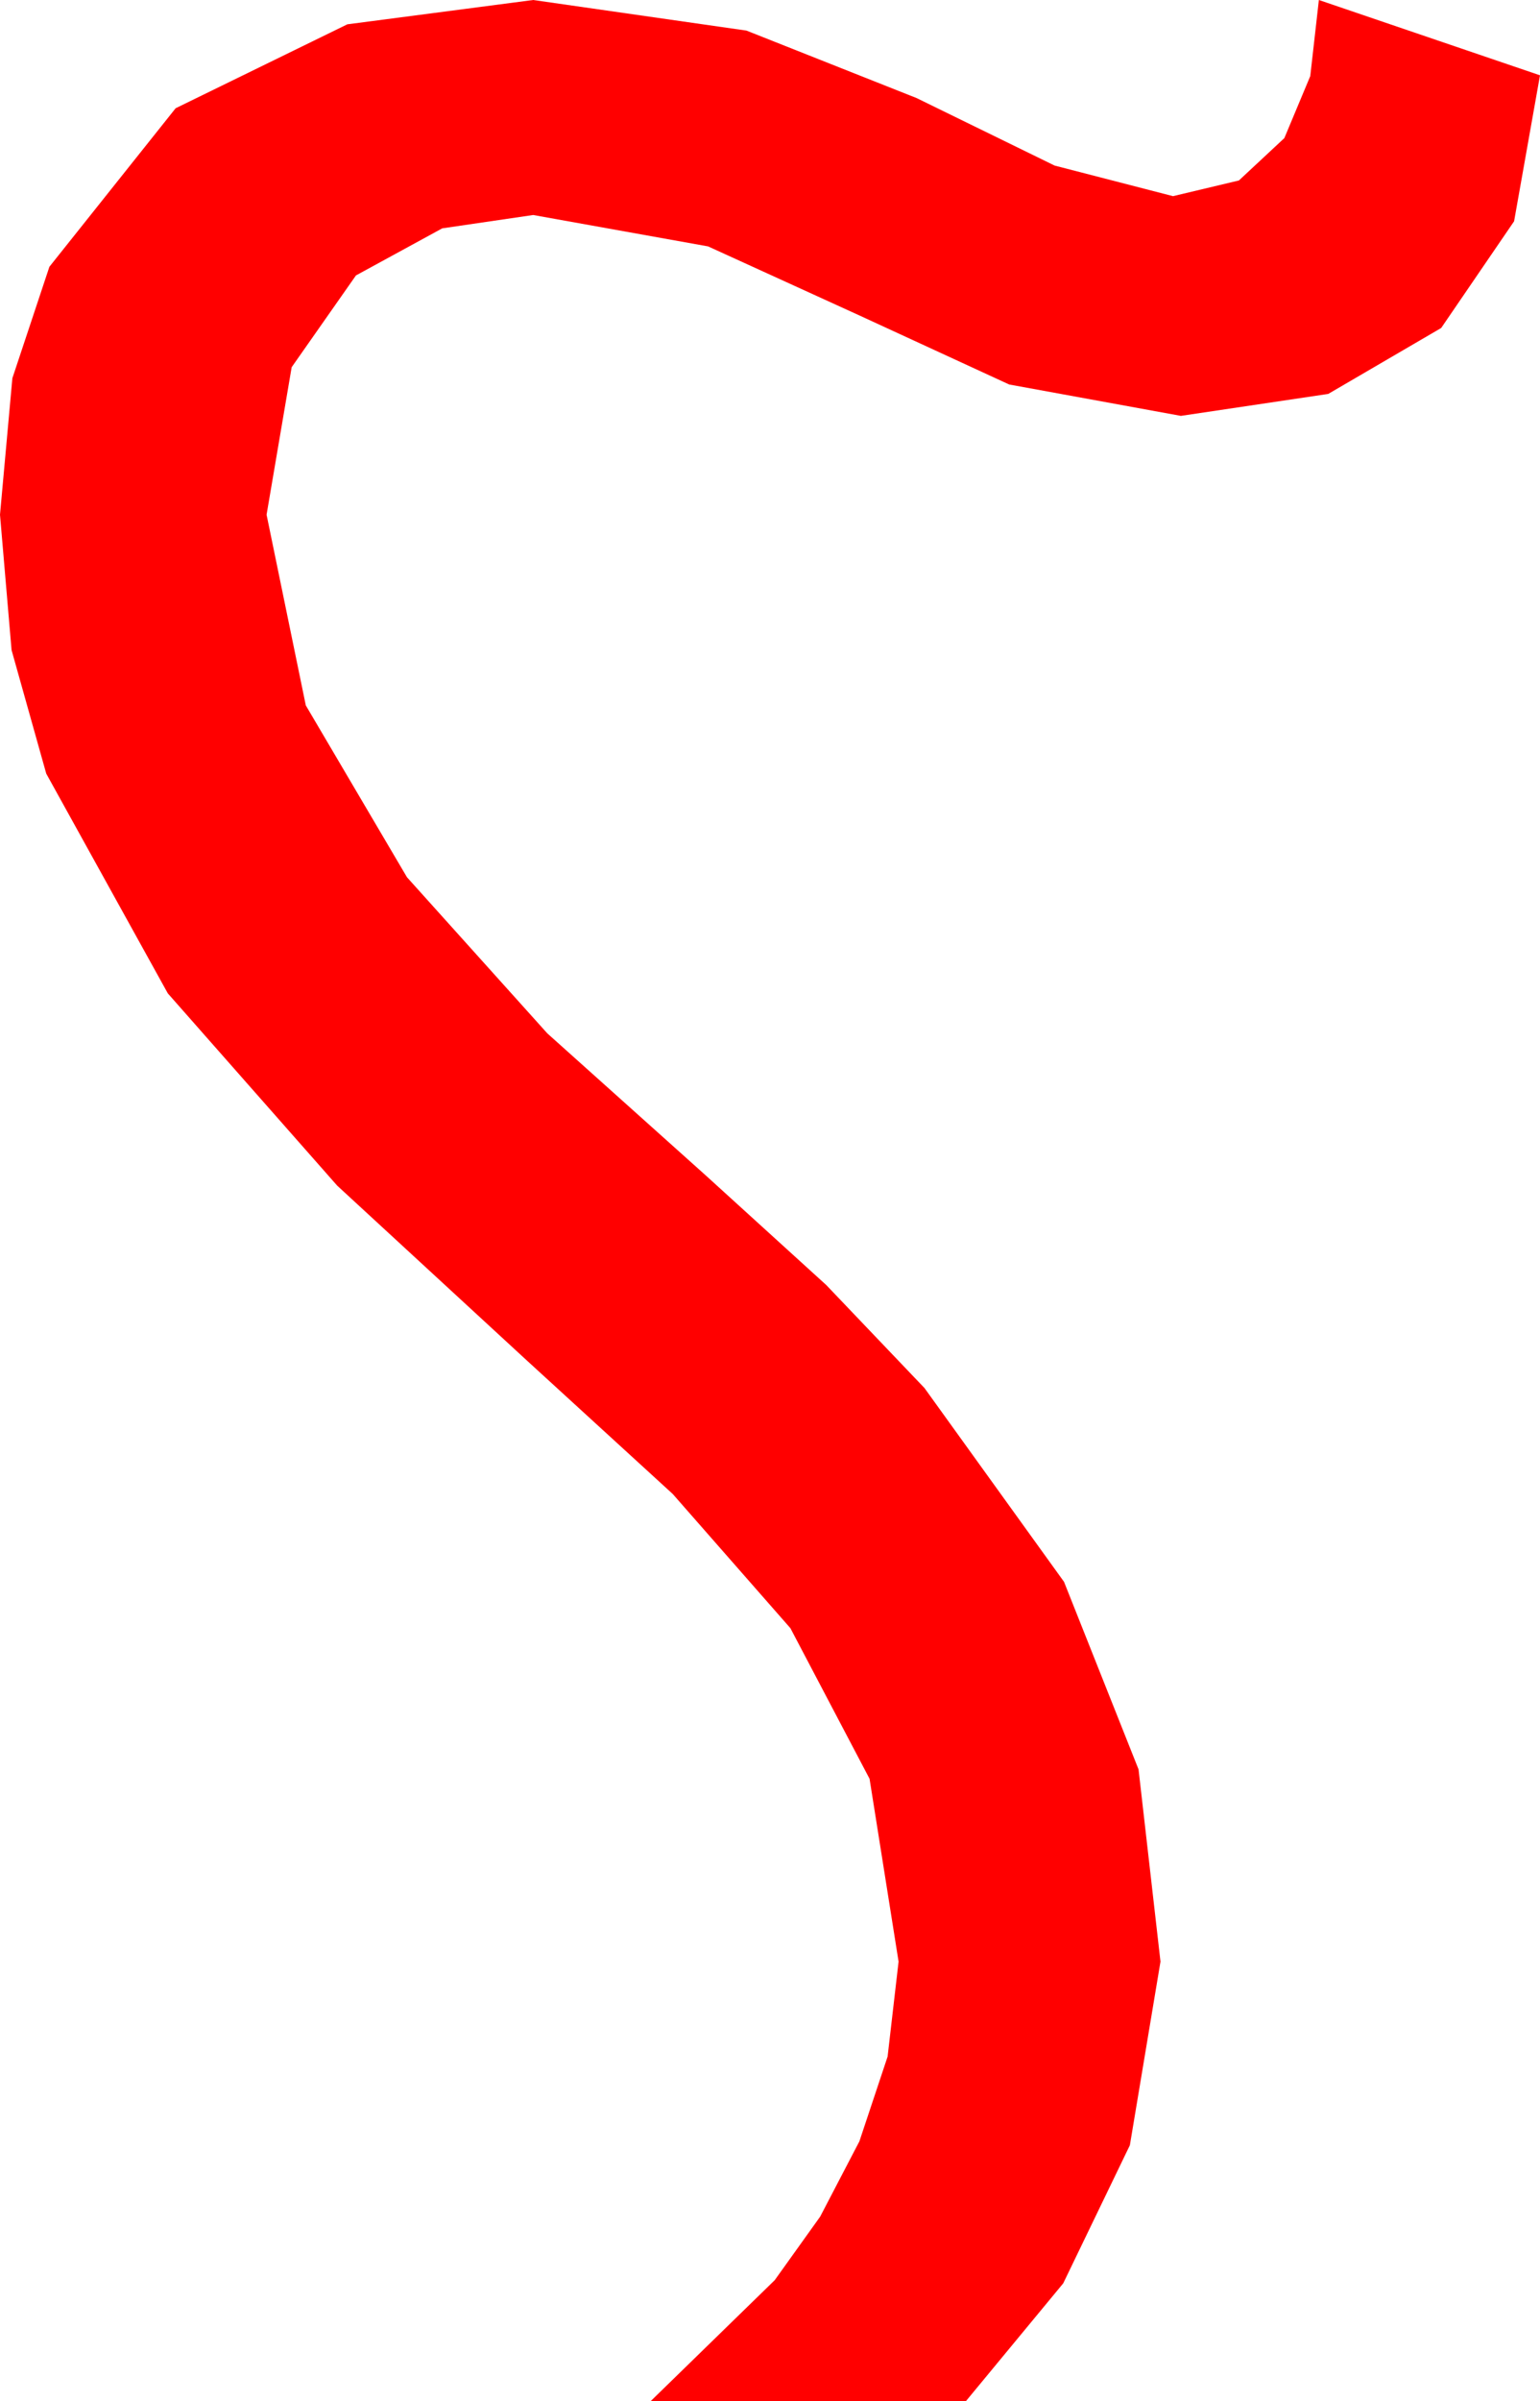 <?xml version="1.0" encoding="utf-8"?>
<!DOCTYPE svg PUBLIC "-//W3C//DTD SVG 1.1//EN" "http://www.w3.org/Graphics/SVG/1.1/DTD/svg11.dtd">
<svg width="28.77" height="44.824" xmlns="http://www.w3.org/2000/svg" xmlns:xlink="http://www.w3.org/1999/xlink" xmlns:xml="http://www.w3.org/XML/1998/namespace" version="1.1">
  <g>
    <g>
      <path style="fill:#FF0000;fill-opacity:1" d="M9.961,0L13.945,0.571 17.124,1.831 19.702,3.091 21.914,3.662 23.145,3.369 23.994,2.578 24.478,1.421 24.639,0 28.77,1.406 28.286,4.131 26.924,6.123 24.814,7.354 22.061,7.764 18.853,7.178 16.055,5.889 13.228,4.6 9.961,4.014 8.262,4.263 6.65,5.142 5.449,6.855 4.98,9.609 5.713,13.169 7.603,16.377 10.225,19.292 13.184,21.943 15.436,23.99 17.271,25.913 19.878,29.531 21.27,33.032 21.68,36.621 21.108,40.049 19.863,42.627 18.047,44.824 12.158,44.824 14.473,42.568 15.322,41.382 16.055,39.976 16.582,38.394 16.787,36.621 16.245,33.208 14.766,30.396 12.568,27.891 9.844,25.4 6.299,22.134 3.135,18.545 0.864,14.443 0.216,12.136 0,9.609 0.231,7.061 0.923,4.98 3.281,2.021 6.489,0.454 9.961,0z" />
    </g>
  </g>
</svg>